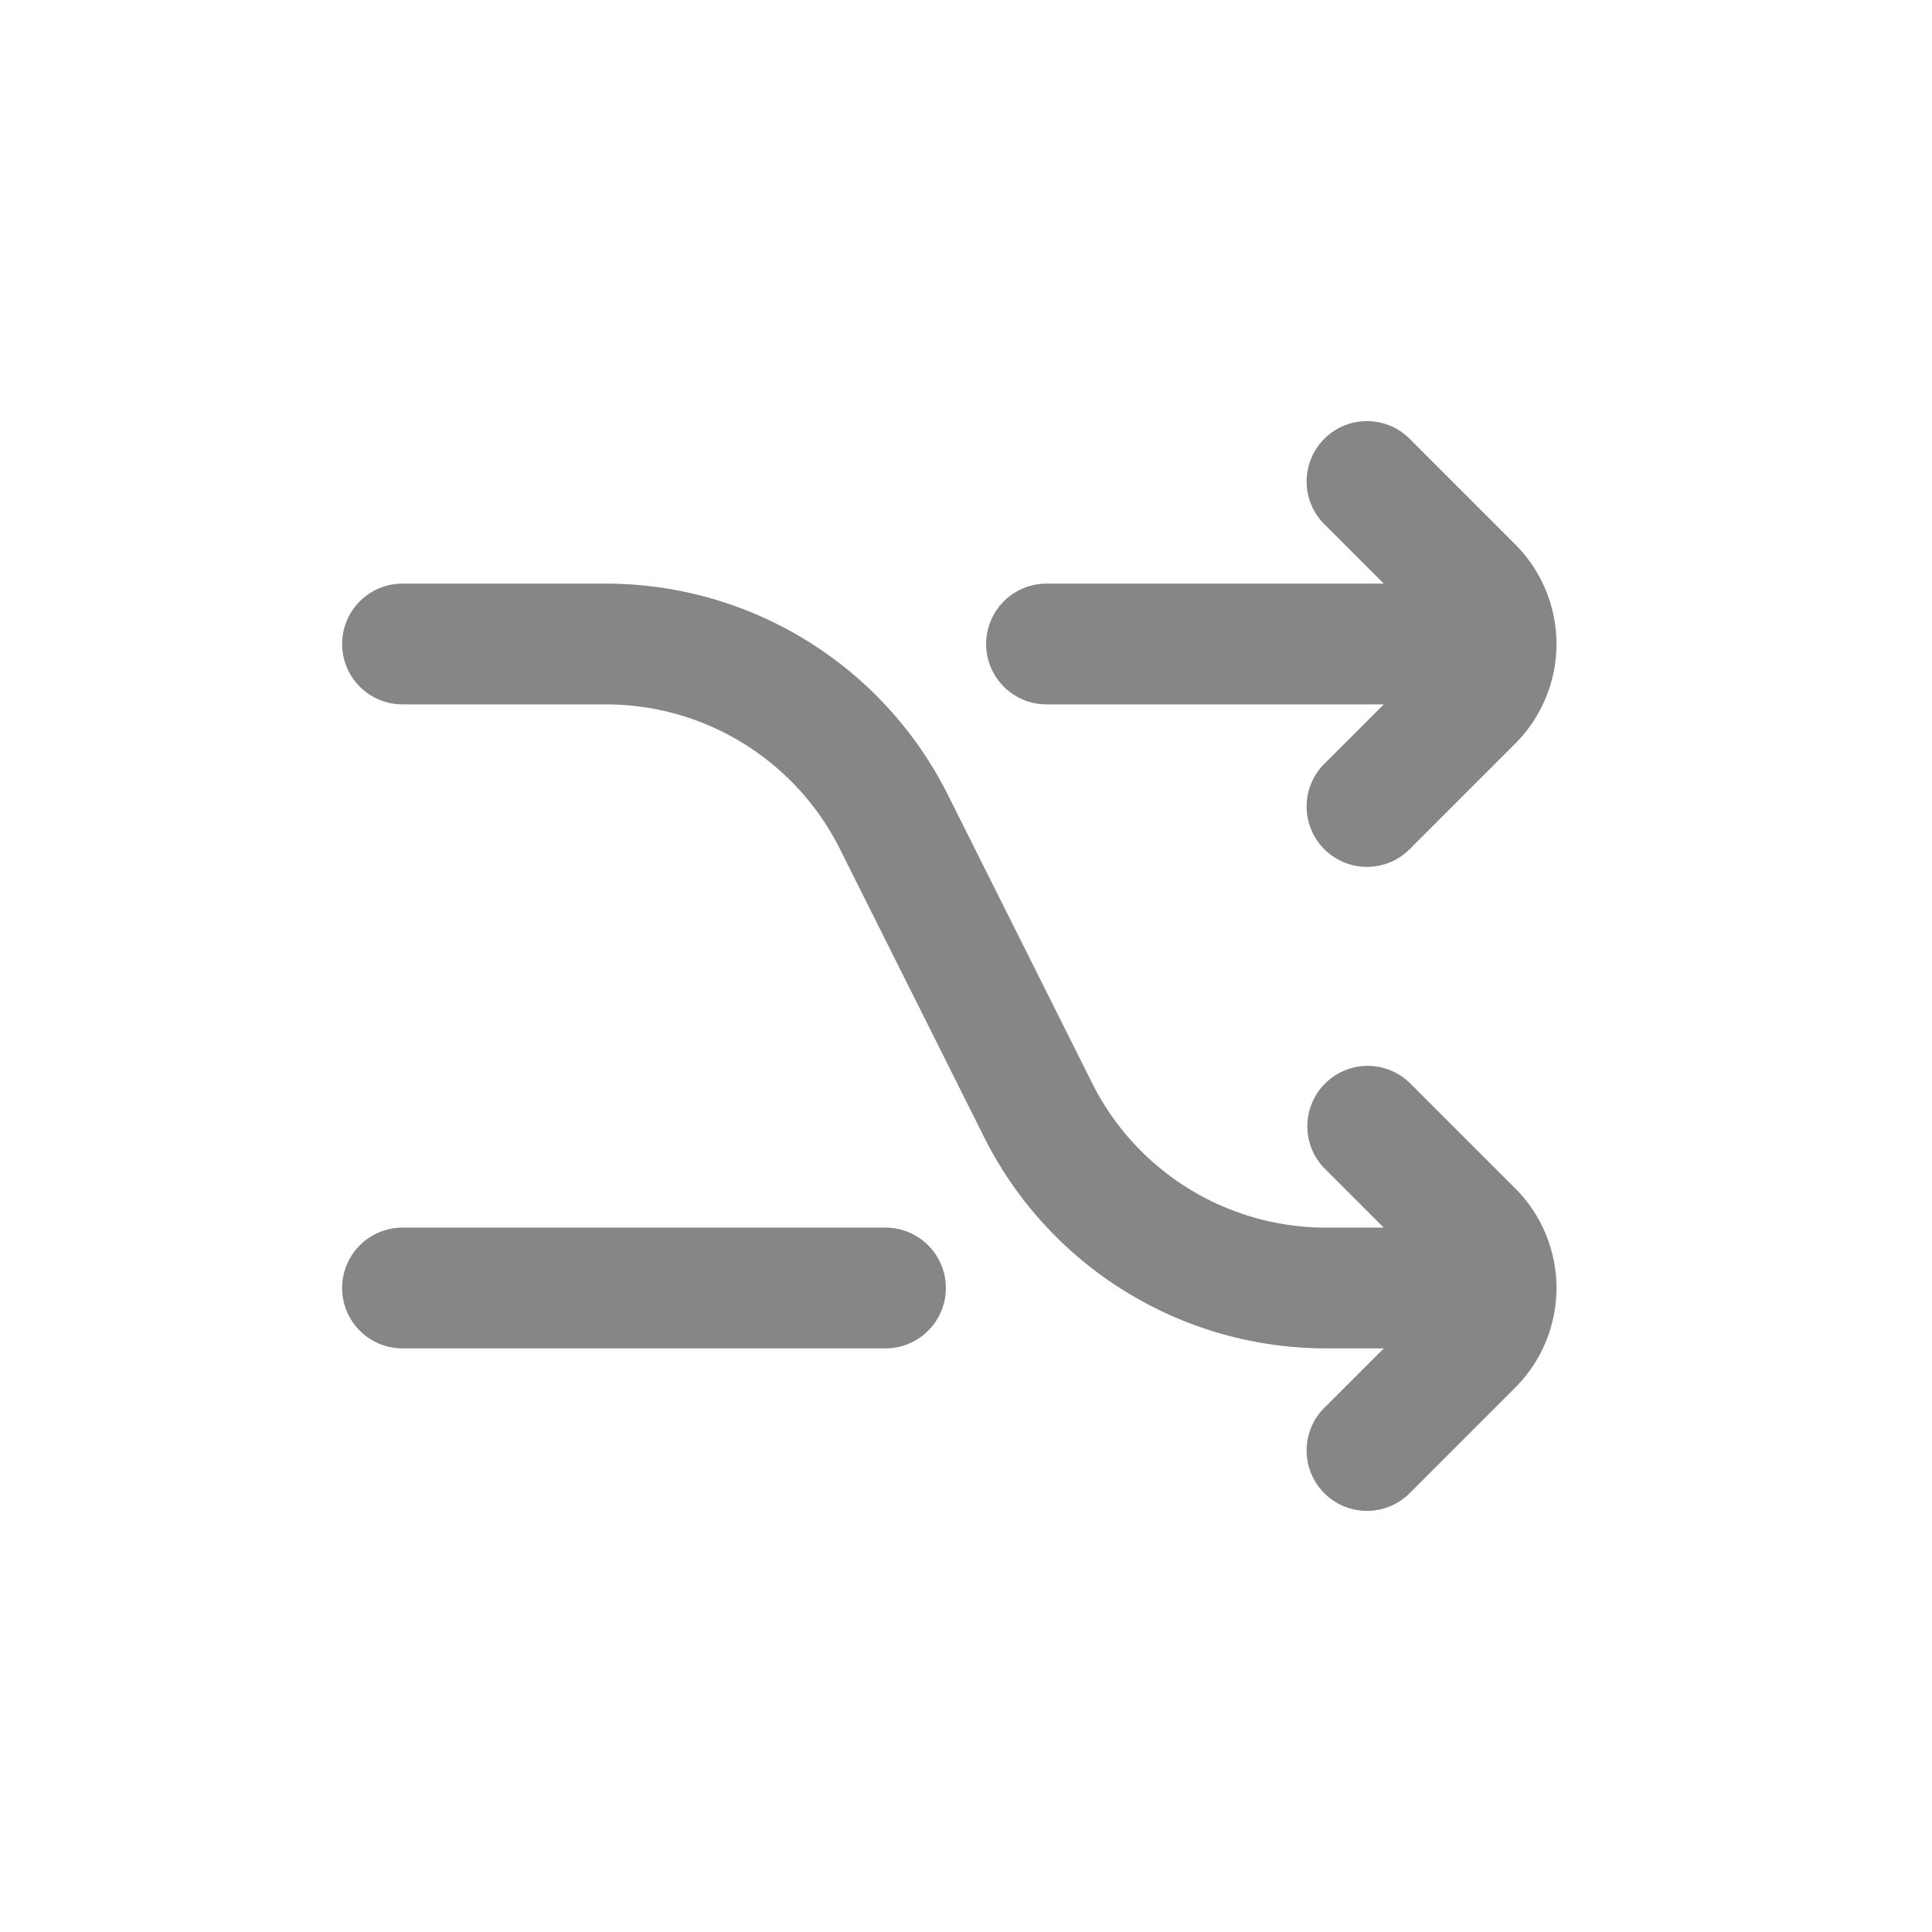 <svg width="24" height="24" fill="none" xmlns="http://www.w3.org/2000/svg">
    <path d="M17.53 5.47a.75.75 0 1 0-1.06 1.06l.72.72H13a.75.75 0 0 0 0 1.5h4.19l-.72.72a.75.75 0 1 0 1.06 1.06l1.293-1.293a1.75 1.75 0 0 0 0-2.474L17.53 5.47ZM5 15.25a.75.75 0 0 0 0 1.5h6a.75.75 0 0 0 0-1.5H5ZM17.53 18.53a.75.75 0 1 1-1.06-1.06l.72-.72h-.718a4.75 4.75 0 0 1-4.248-2.626l-1.79-3.577A3.25 3.25 0 0 0 7.529 8.75H5a.75.75 0 0 1 0-1.5h2.528a4.75 4.75 0 0 1 4.248 2.626l1.79 3.577a3.25 3.25 0 0 0 2.906 1.797h.717l-.72-.72a.75.75 0 1 1 1.061-1.06l1.293 1.293a1.75 1.75 0 0 1 0 2.474L17.53 18.53Z" fill="#868686"/>
</svg>
